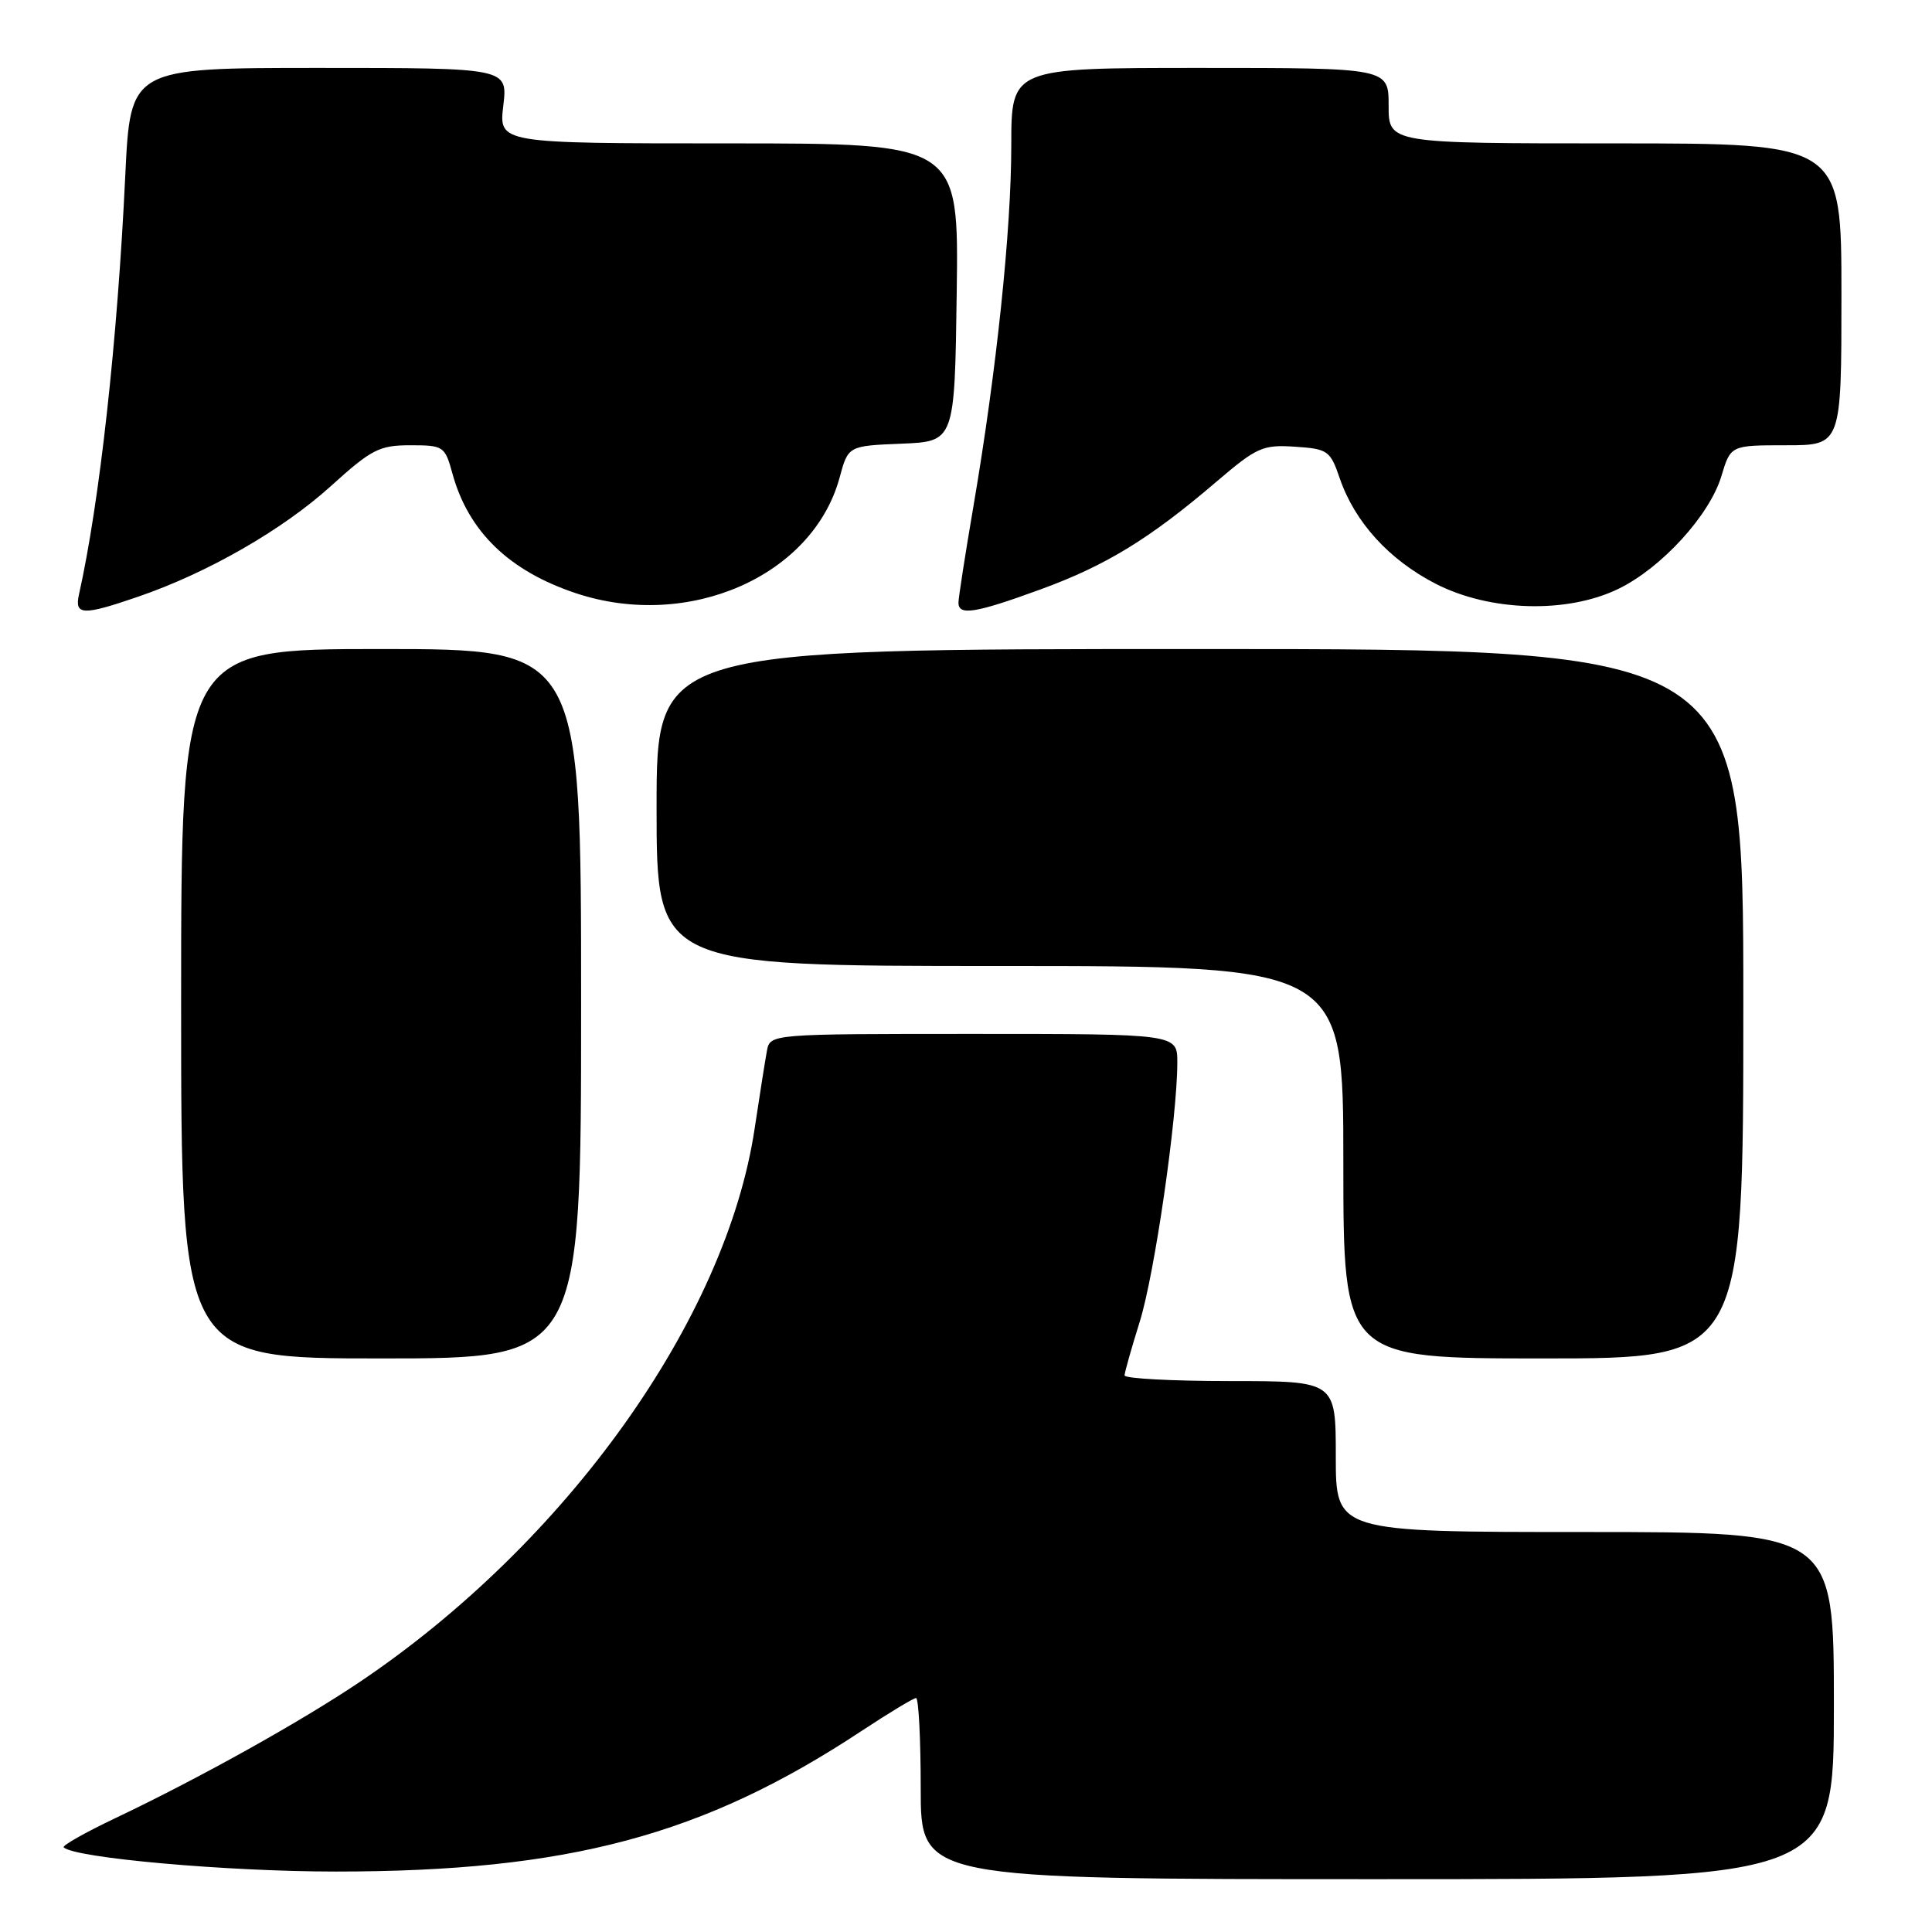 <?xml version="1.0" encoding="UTF-8" standalone="no"?>
<!DOCTYPE svg PUBLIC "-//W3C//DTD SVG 1.1//EN" "http://www.w3.org/Graphics/SVG/1.1/DTD/svg11.dtd" >
<svg xmlns="http://www.w3.org/2000/svg" xmlns:xlink="http://www.w3.org/1999/xlink" version="1.1" viewBox="0 0 256 256">
 <g >
 <path fill="currentColor"
d=" M 243.00 226.00 C 243.00 203.00 243.00 203.00 210.00 203.00 C 177.00 203.00 177.00 203.00 177.00 193.00 C 177.00 183.00 177.00 183.00 163.00 183.00 C 155.30 183.00 149.01 182.66 149.01 182.25 C 149.02 181.84 149.92 178.65 151.01 175.17 C 152.98 168.90 156.00 148.06 156.00 140.78 C 156.00 137.00 156.00 137.00 129.02 137.00 C 102.04 137.00 102.04 137.00 101.62 139.25 C 101.39 140.49 100.66 145.10 100.00 149.50 C 96.23 174.79 75.06 204.45 47.65 222.88 C 39.78 228.17 26.40 235.63 15.25 240.93 C 11.28 242.82 8.22 244.55 8.44 244.78 C 9.85 246.19 30.06 247.99 44.50 247.99 C 75.31 247.99 93.20 243.21 114.13 229.38 C 117.78 226.97 121.05 225.00 121.38 225.00 C 121.72 225.00 122.00 230.40 122.00 237.00 C 122.00 249.00 122.00 249.00 182.50 249.00 C 243.00 249.00 243.00 249.00 243.00 226.00 Z  M 77.00 133.00 C 77.00 86.00 77.00 86.00 50.50 86.00 C 24.00 86.00 24.00 86.00 24.00 133.00 C 24.00 180.00 24.00 180.00 50.50 180.00 C 77.00 180.00 77.00 180.00 77.00 133.00 Z  M 231.00 133.00 C 231.00 86.00 231.00 86.00 159.00 86.00 C 87.00 86.00 87.00 86.00 87.00 107.00 C 87.00 128.00 87.00 128.00 132.50 128.00 C 178.00 128.00 178.00 128.00 178.00 154.00 C 178.00 180.00 178.00 180.00 204.50 180.00 C 231.00 180.00 231.00 180.00 231.00 133.00 Z  M 18.35 79.05 C 27.54 75.89 37.43 70.21 43.83 64.42 C 49.23 59.53 50.26 59.00 54.37 59.00 C 58.78 59.00 58.95 59.12 59.95 62.75 C 62.06 70.44 67.46 75.66 76.33 78.61 C 91.24 83.56 107.69 76.34 111.25 63.29 C 112.39 59.08 112.39 59.08 119.45 58.79 C 126.50 58.50 126.50 58.50 126.77 38.75 C 127.04 19.00 127.04 19.00 96.57 19.00 C 66.09 19.00 66.09 19.00 66.69 14.00 C 67.28 9.00 67.28 9.00 42.28 9.00 C 17.28 9.00 17.28 9.00 16.60 23.25 C 15.56 45.25 13.20 66.52 10.47 78.75 C 9.84 81.55 10.95 81.60 18.35 79.05 Z  M 137.90 78.09 C 146.56 74.93 152.37 71.37 161.23 63.79 C 166.54 59.26 167.32 58.91 171.58 59.19 C 175.95 59.48 176.27 59.71 177.52 63.37 C 179.51 69.17 184.04 74.16 190.21 77.34 C 197.40 81.04 207.62 81.33 214.42 78.04 C 220.15 75.27 226.53 68.28 228.09 63.10 C 229.32 59.00 229.32 59.00 236.66 59.00 C 244.00 59.00 244.00 59.00 244.00 39.00 C 244.00 19.00 244.00 19.00 214.00 19.00 C 184.00 19.00 184.00 19.00 184.00 14.00 C 184.00 9.00 184.00 9.00 159.00 9.00 C 134.00 9.00 134.00 9.00 134.00 19.26 C 134.00 30.52 132.05 49.13 128.98 67.11 C 127.89 73.50 127.00 79.23 127.00 79.86 C 127.00 81.62 129.26 81.25 137.90 78.09 Z "/>
</g>
</svg>
